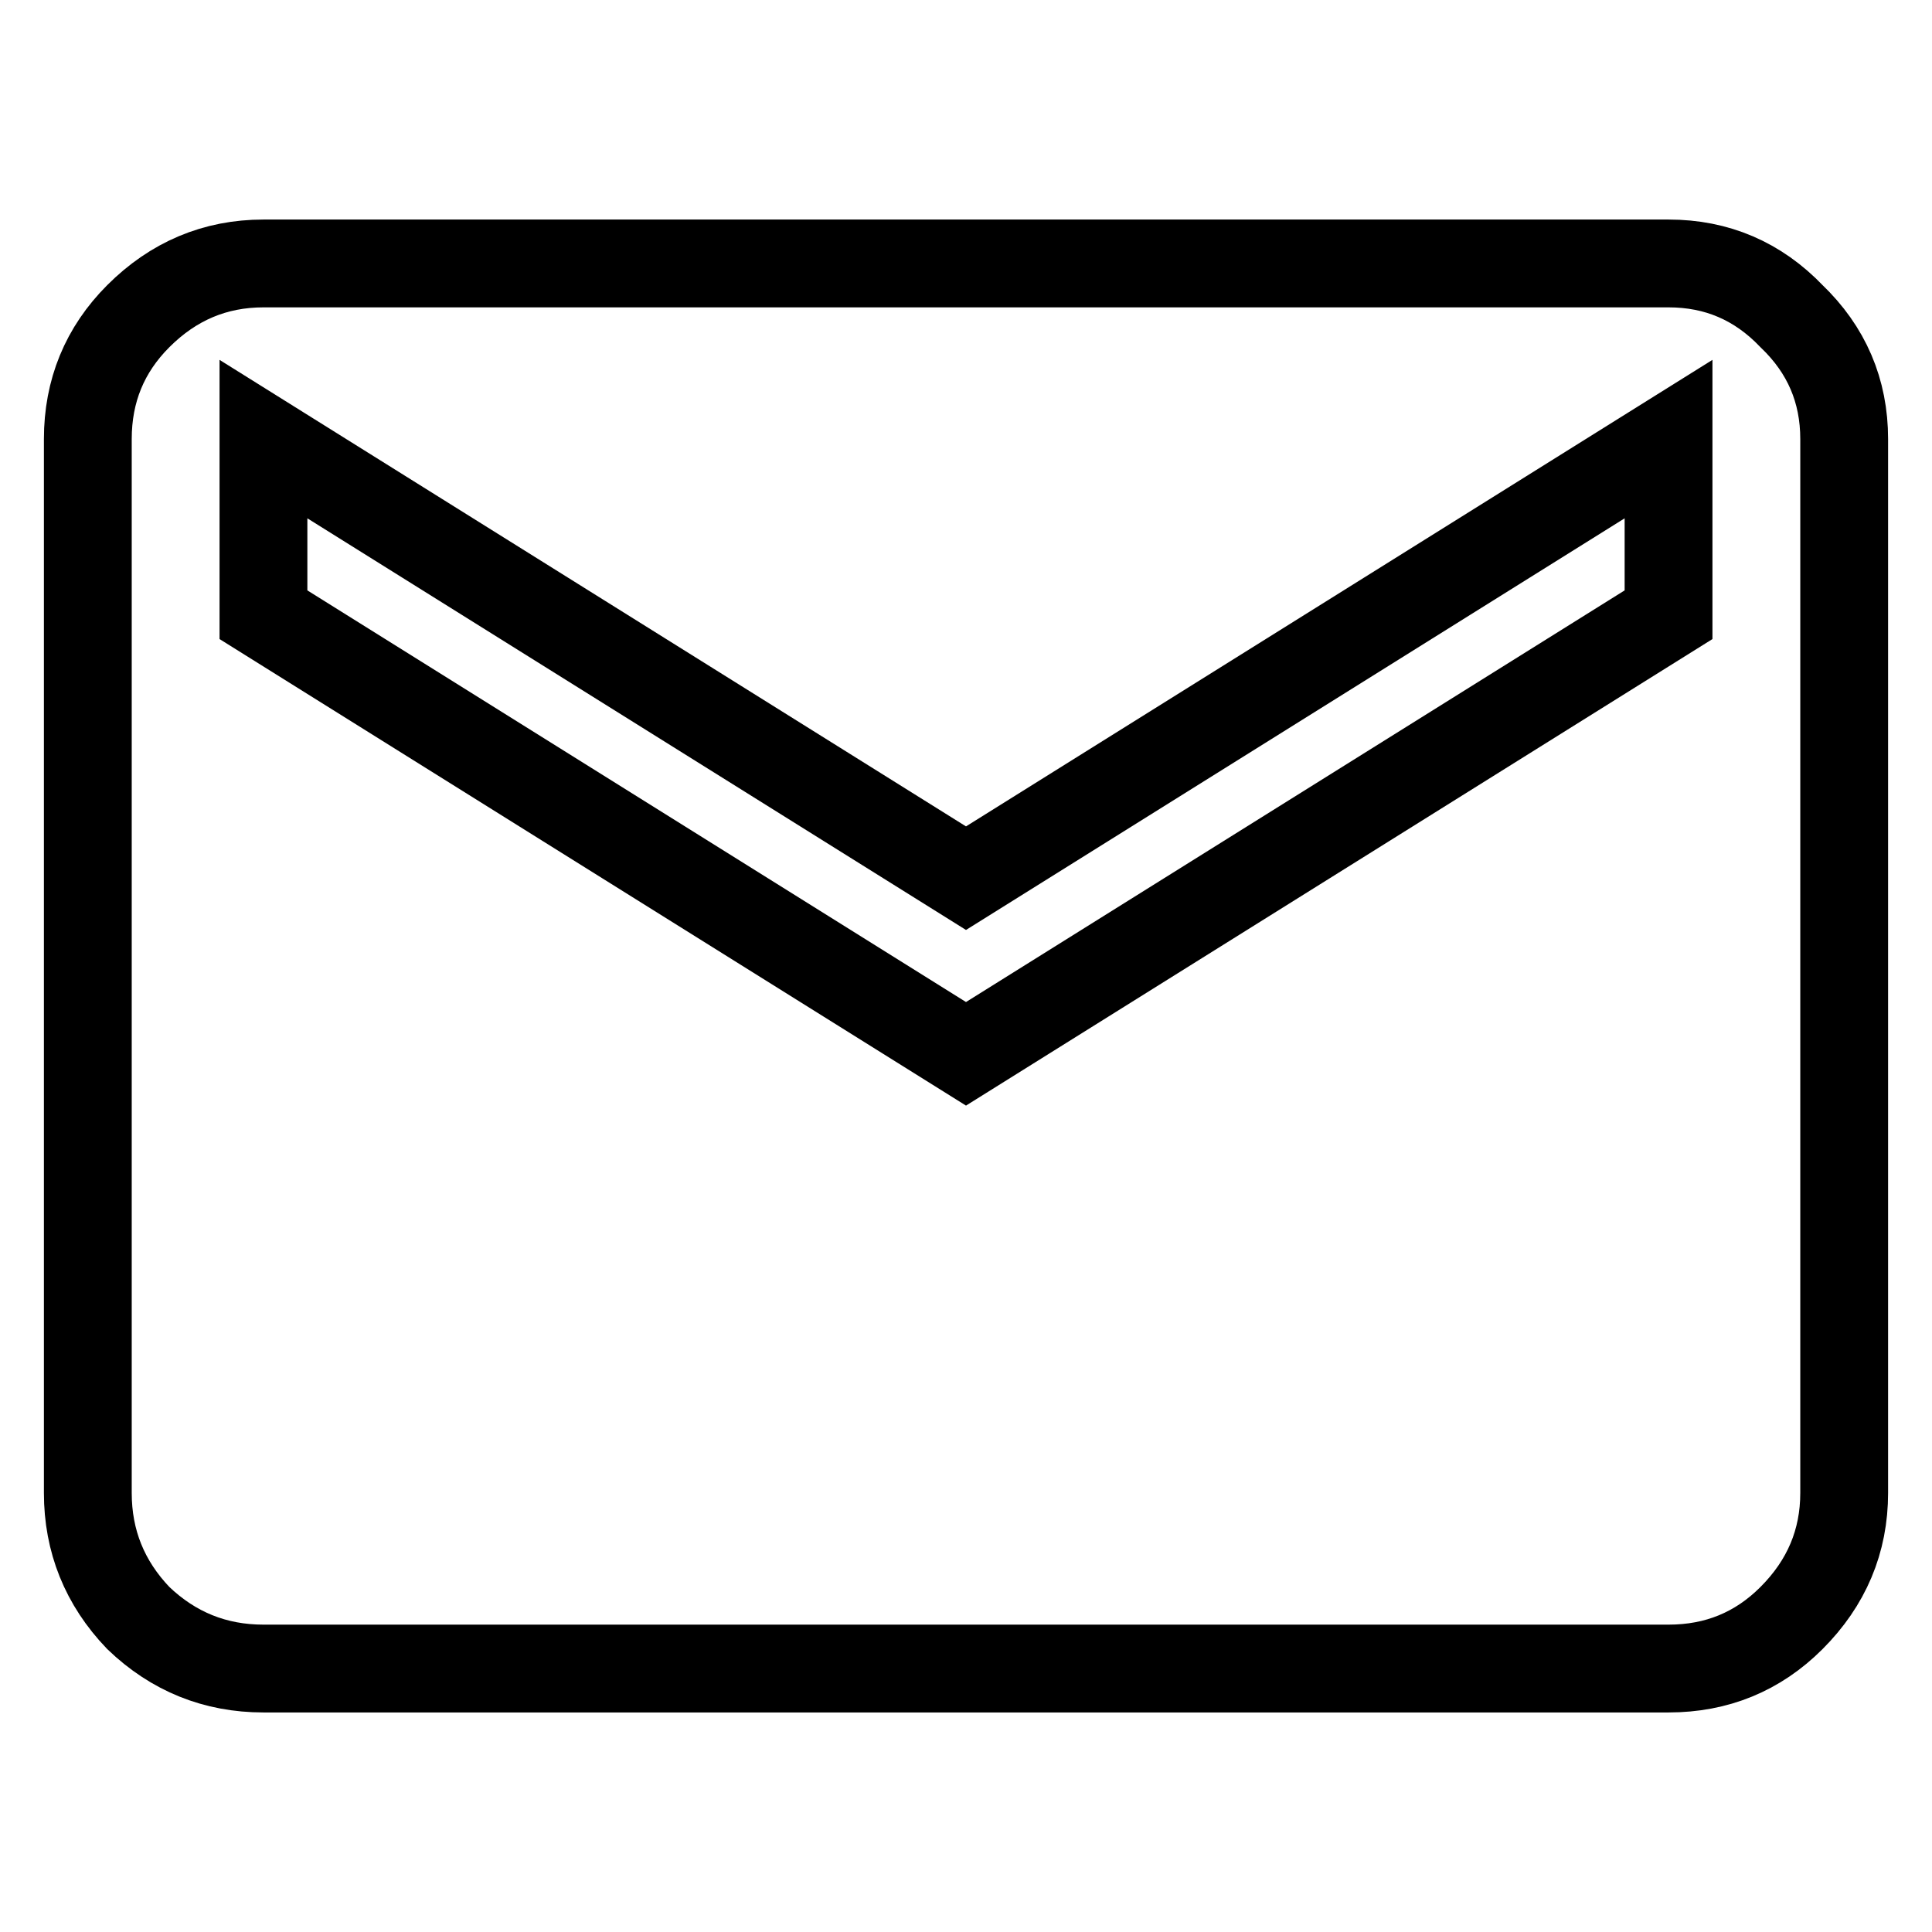<svg width="15" height="15" viewBox="0 0 22 18" fill="none" xmlns="http://www.w3.org/2000/svg">
<path d="M3 17C2.45 17 1.975 16.808 1.575 16.425C1.192 16.025 1 15.55 1 15V3C1 2.45 1.192 1.983 1.575 1.6C1.975 1.2 2.45 1 3 1H19C19.55 1 20.017 1.2 20.4 1.6C20.8 1.983 21 2.45 21 3V15C21 15.55 20.8 16.025 20.4 16.425C20.017 16.808 19.55 17 19 17H3ZM11 10L19 5V3L11 8L3 3V5L11 10Z" stroke="black"/>
</svg>

